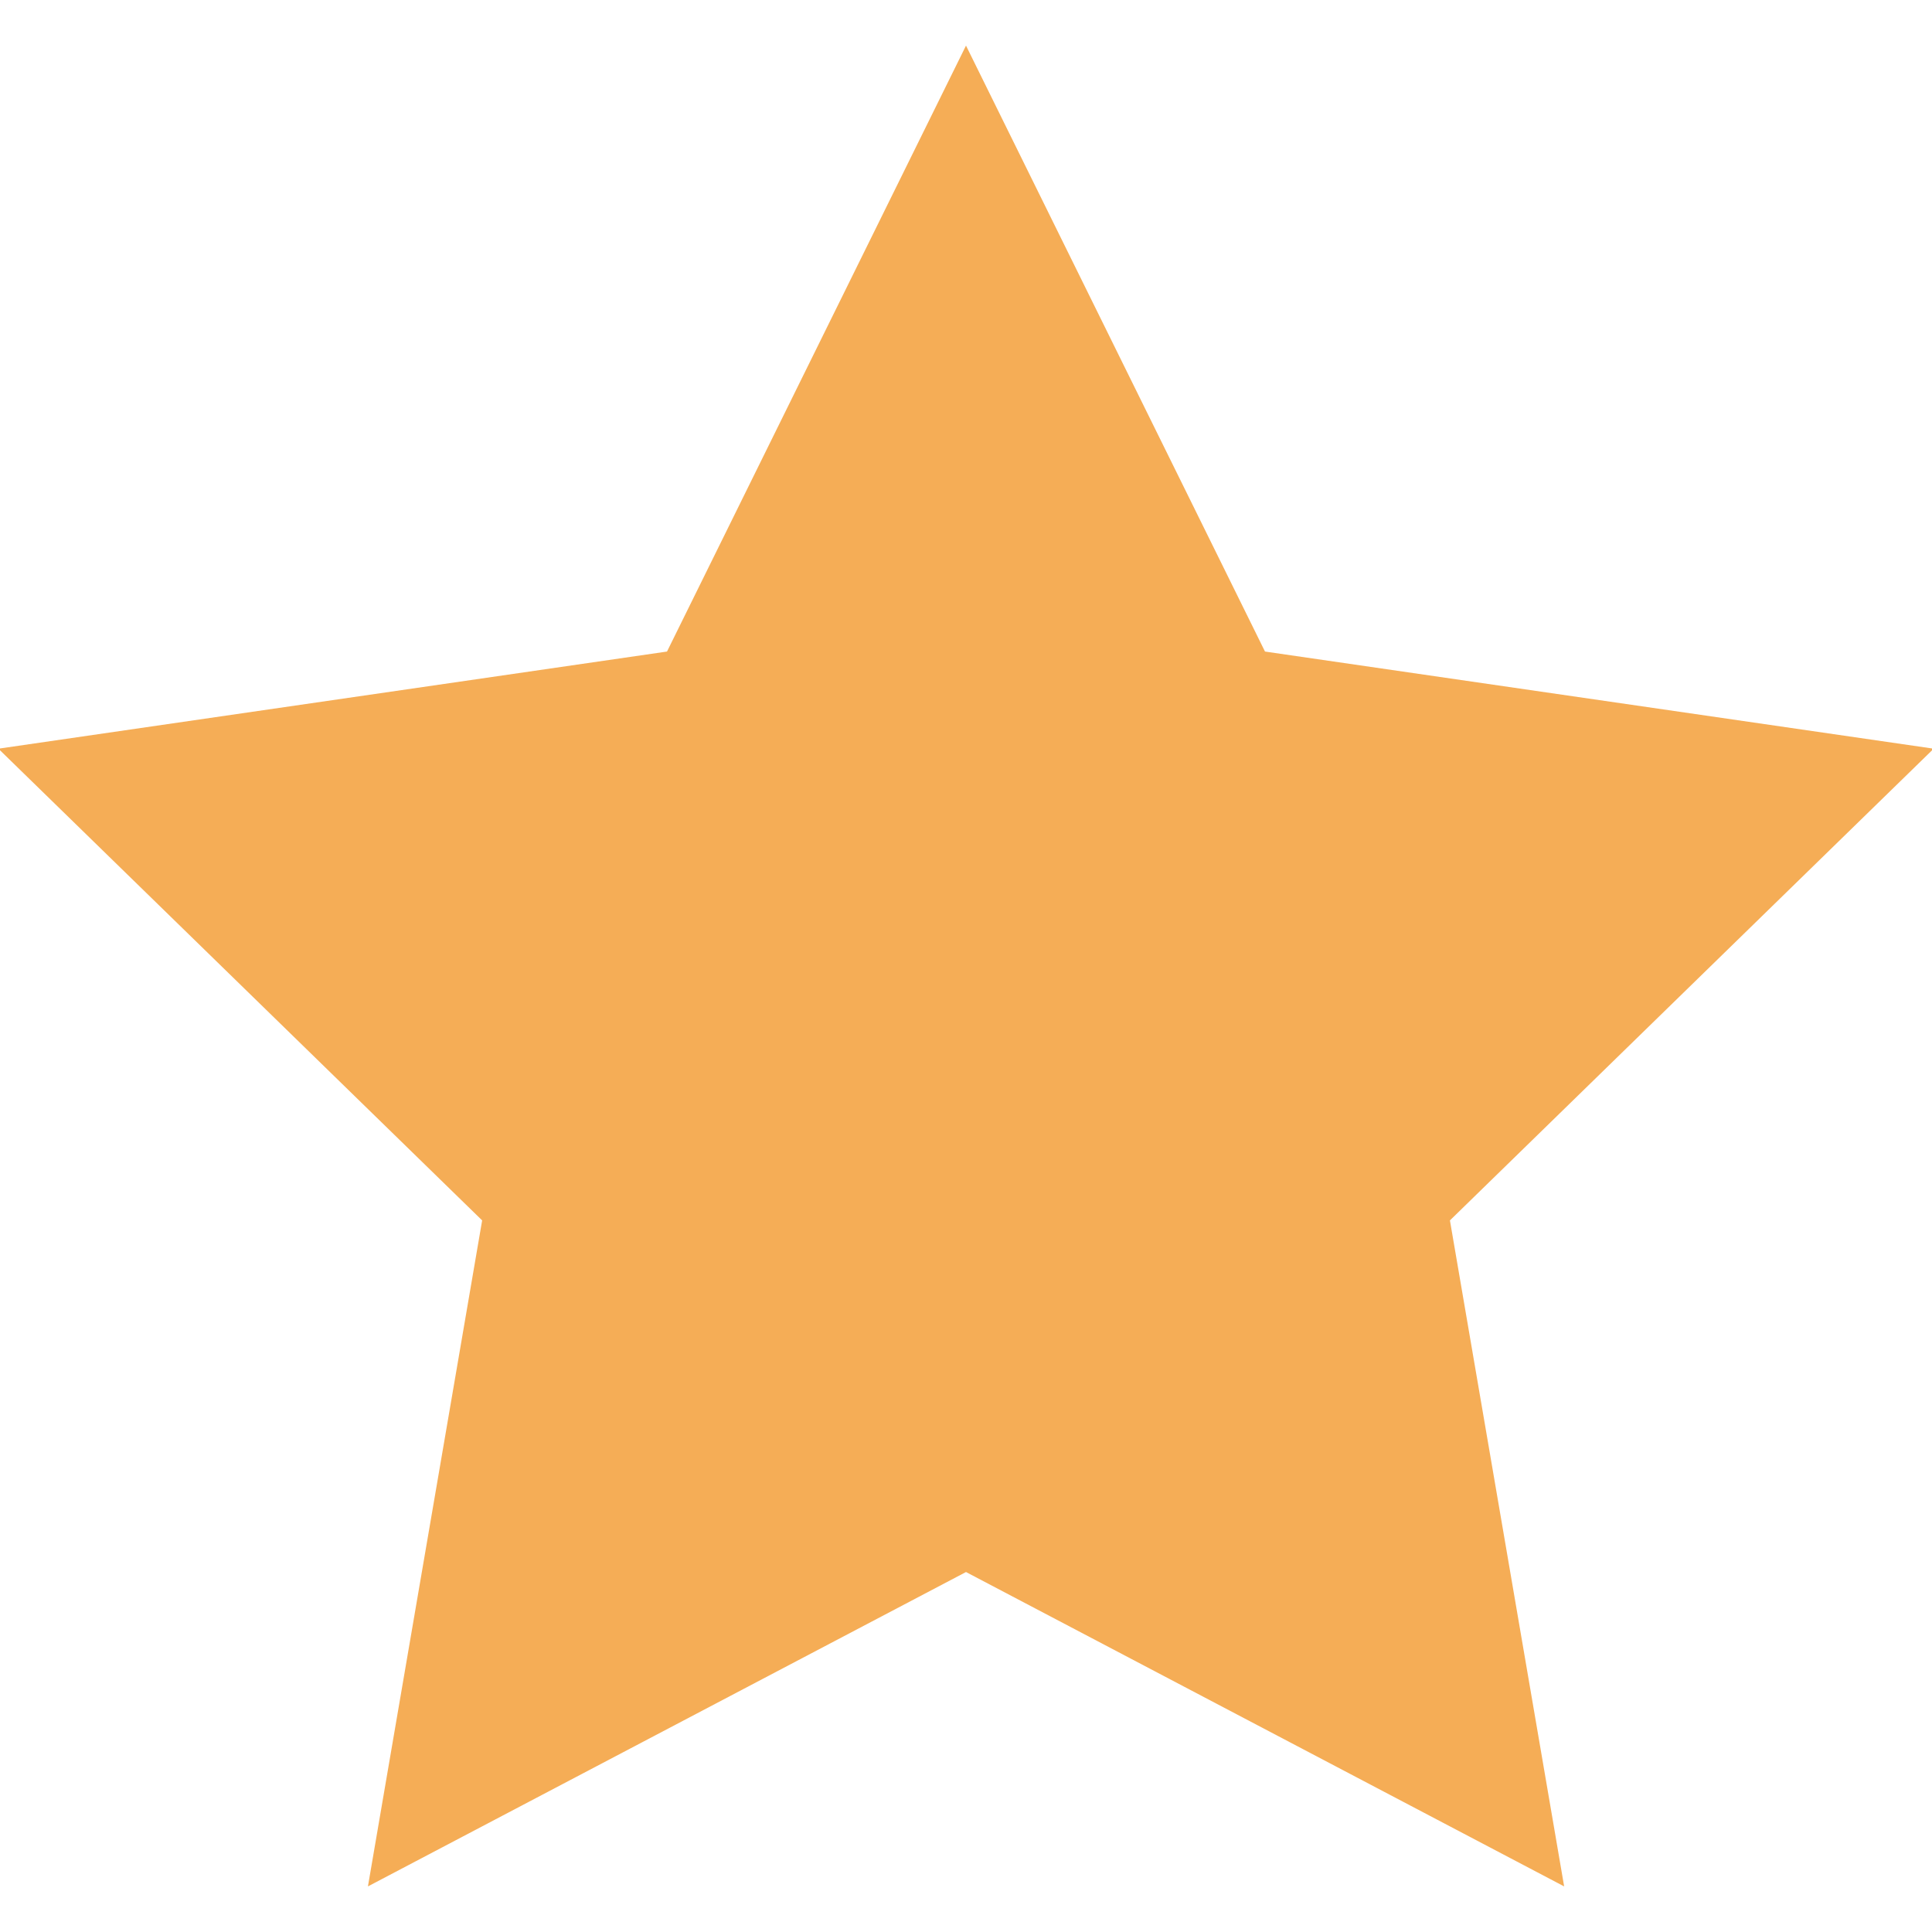 <?xml version="1.0" encoding="utf-8"?>
<!-- Generator: Adobe Illustrator 16.0.0, SVG Export Plug-In . SVG Version: 6.00 Build 0)  -->
<!DOCTYPE svg PUBLIC "-//W3C//DTD SVG 1.0//EN" "http://www.w3.org/TR/2001/REC-SVG-20010904/DTD/svg10.dtd">
<svg version="1.0" xmlns="http://www.w3.org/2000/svg" xmlns:xlink="http://www.w3.org/1999/xlink" x="0px" y="0px" width="25px"
	 height="25px" viewBox="0 0 25 25" enable-background="new 0 0 25 25" xml:space="preserve">
<g id="vote_x5F_stars">
	<polygon fill="#F5AD56" points="12.5,0.59 16.369,8.431 25.022,9.688 18.762,15.792 20.24,24.41 12.5,20.342 4.761,24.41 
		6.239,15.792 -0.021,9.688 8.631,8.431 	"/>
</g>
</svg>
